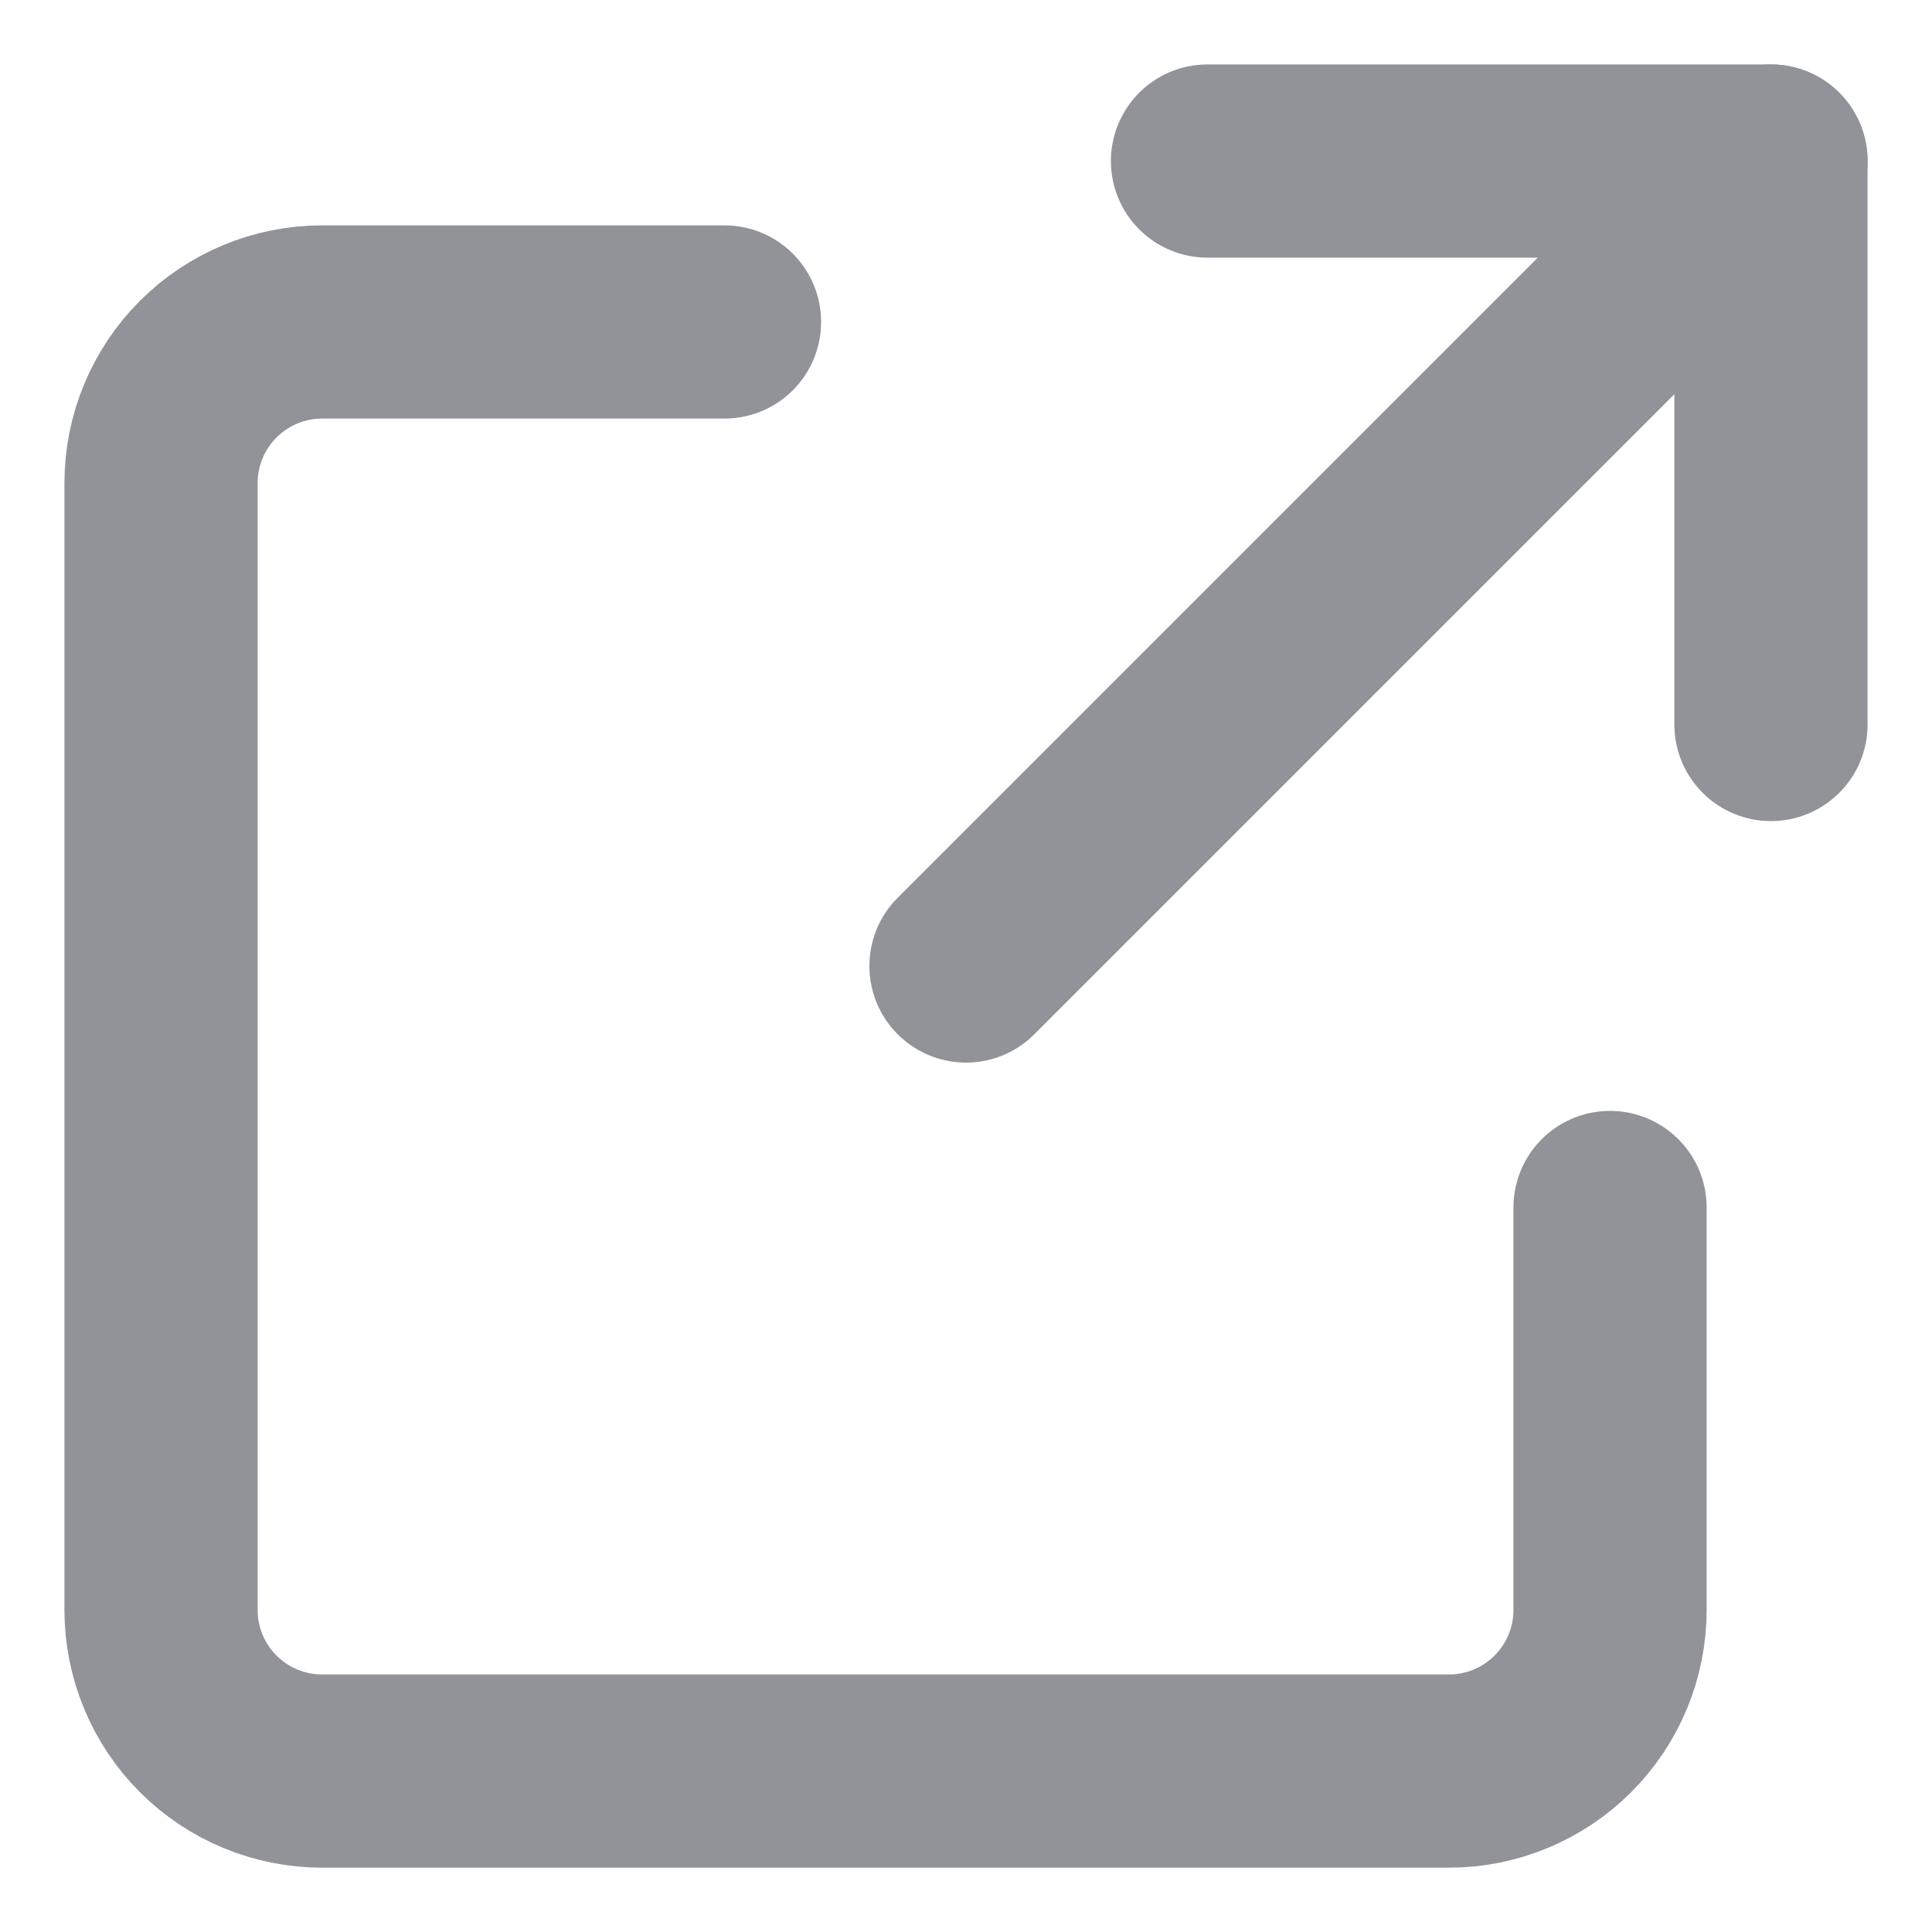 <svg width="20" height="20" viewBox="0 0 20 20" fill="none" xmlns="http://www.w3.org/2000/svg">
<path d="M7.5 3.333H3.334C2.892 3.333 2.468 3.509 2.155 3.822C1.843 4.134 1.667 4.558 1.667 5V16.667C1.667 17.109 1.843 17.533 2.155 17.845C2.468 18.158 2.892 18.334 3.334 18.334H15C15.442 18.334 15.866 18.158 16.179 17.845C16.491 17.533 16.667 17.109 16.667 16.667V12.5" stroke="#919399" stroke-width="2" stroke-linecap="round" stroke-linejoin="round"/>
<path d="M10 10L18.333 1.667" stroke="#919399" stroke-width="2" stroke-linecap="round" stroke-linejoin="round"/>
<path d="M12.5 1.667H18.333V7.5" stroke="#919399" stroke-width="2" stroke-linecap="round" stroke-linejoin="round"/>
</svg>

